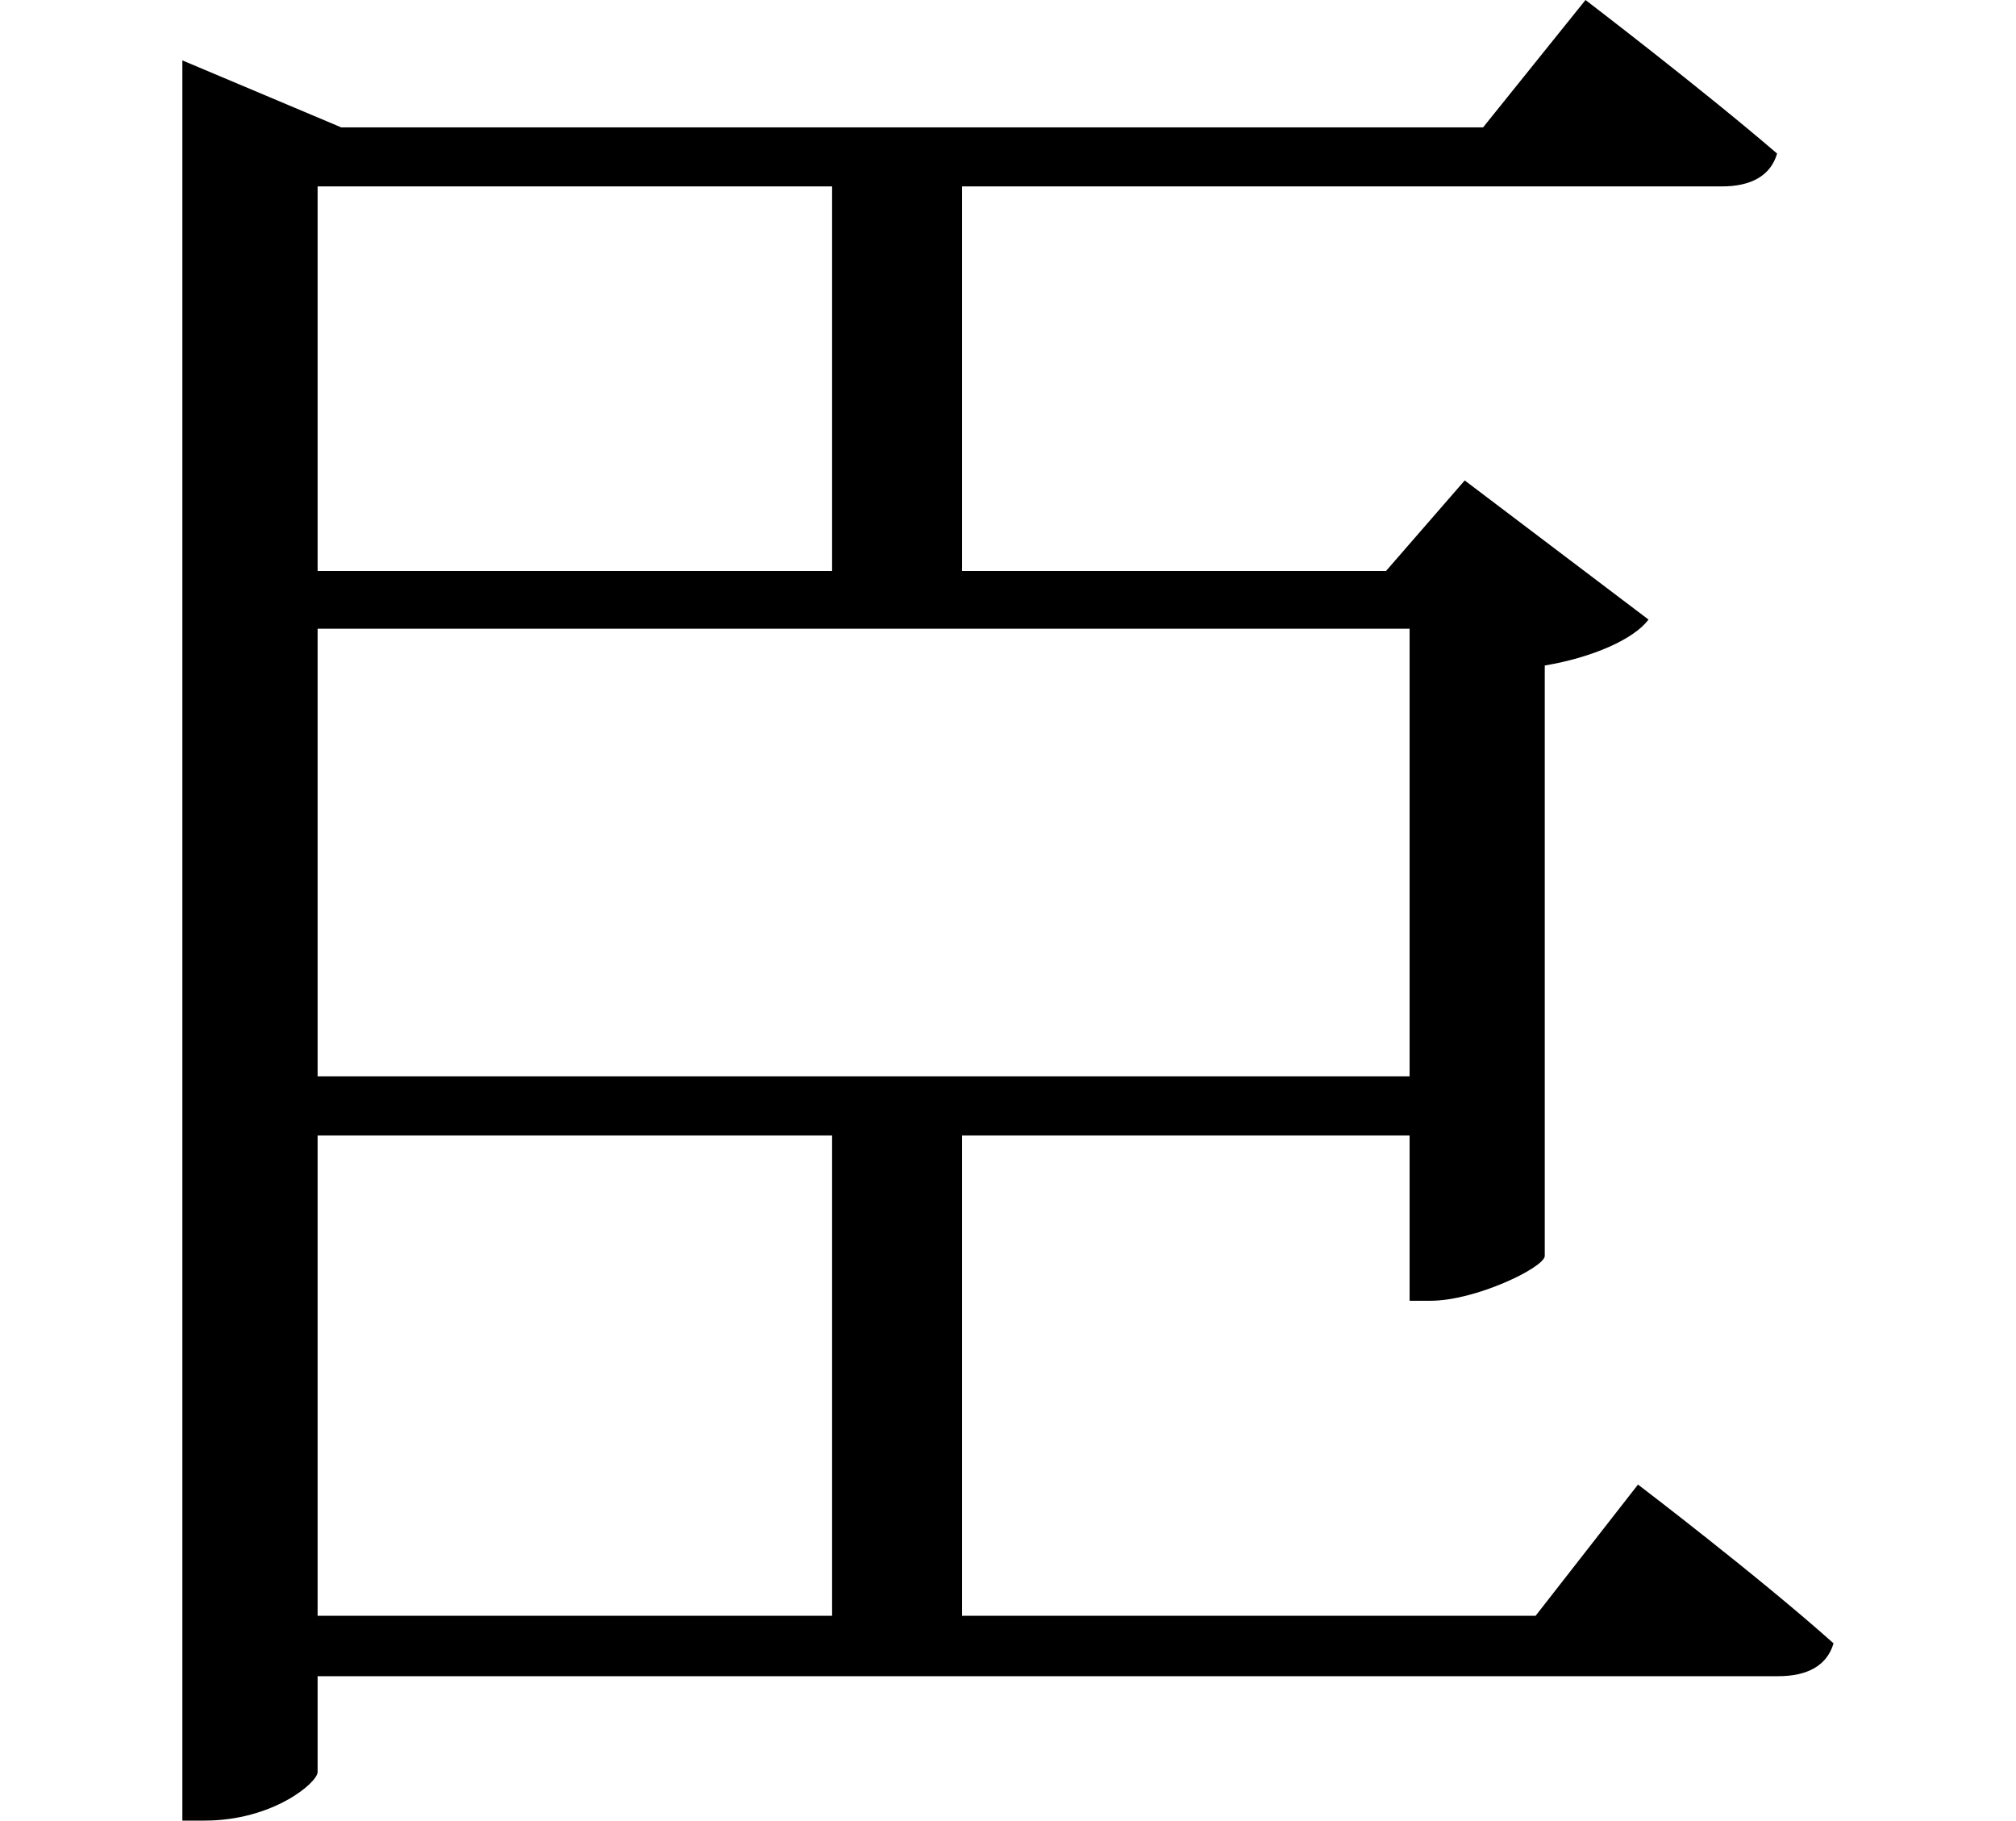 <svg height="21.672" viewBox="0 0 24 21.672" width="24" xmlns="http://www.w3.org/2000/svg">
<path d="M11.047,17.609 L11.047,13.031 L4.922,13.031 L4.922,17.609 Z M3.312,18.312 L3.312,-1.844 L3.578,-1.844 C4.391,-1.844 4.922,-1.391 4.922,-1.266 L4.922,-0.125 L22.312,-0.125 C22.656,-0.125 22.891,0 22.969,0.266 C22.078,1.062 20.641,2.156 20.641,2.156 L19.422,0.594 L12.594,0.594 L12.594,6.312 L17.922,6.312 L17.922,4.344 L18.172,4.344 C18.703,4.344 19.516,4.734 19.531,4.875 L19.531,11.906 C20.094,12 20.594,12.219 20.766,12.453 L18.578,14.109 L17.641,13.031 L12.594,13.031 L12.594,17.609 L21.641,17.609 C21.984,17.609 22.219,17.734 22.297,18 C21.406,18.766 20.016,19.828 20.016,19.828 L18.797,18.312 L5.203,18.312 L3.312,19.109 Z M11.047,0.594 L4.922,0.594 L4.922,6.312 L11.047,6.312 Z M4.922,12.344 L17.922,12.344 L17.922,7.016 L4.922,7.016 Z" transform="translate(-1.141, 19.828) scale(1, -1)"/>
</svg>
